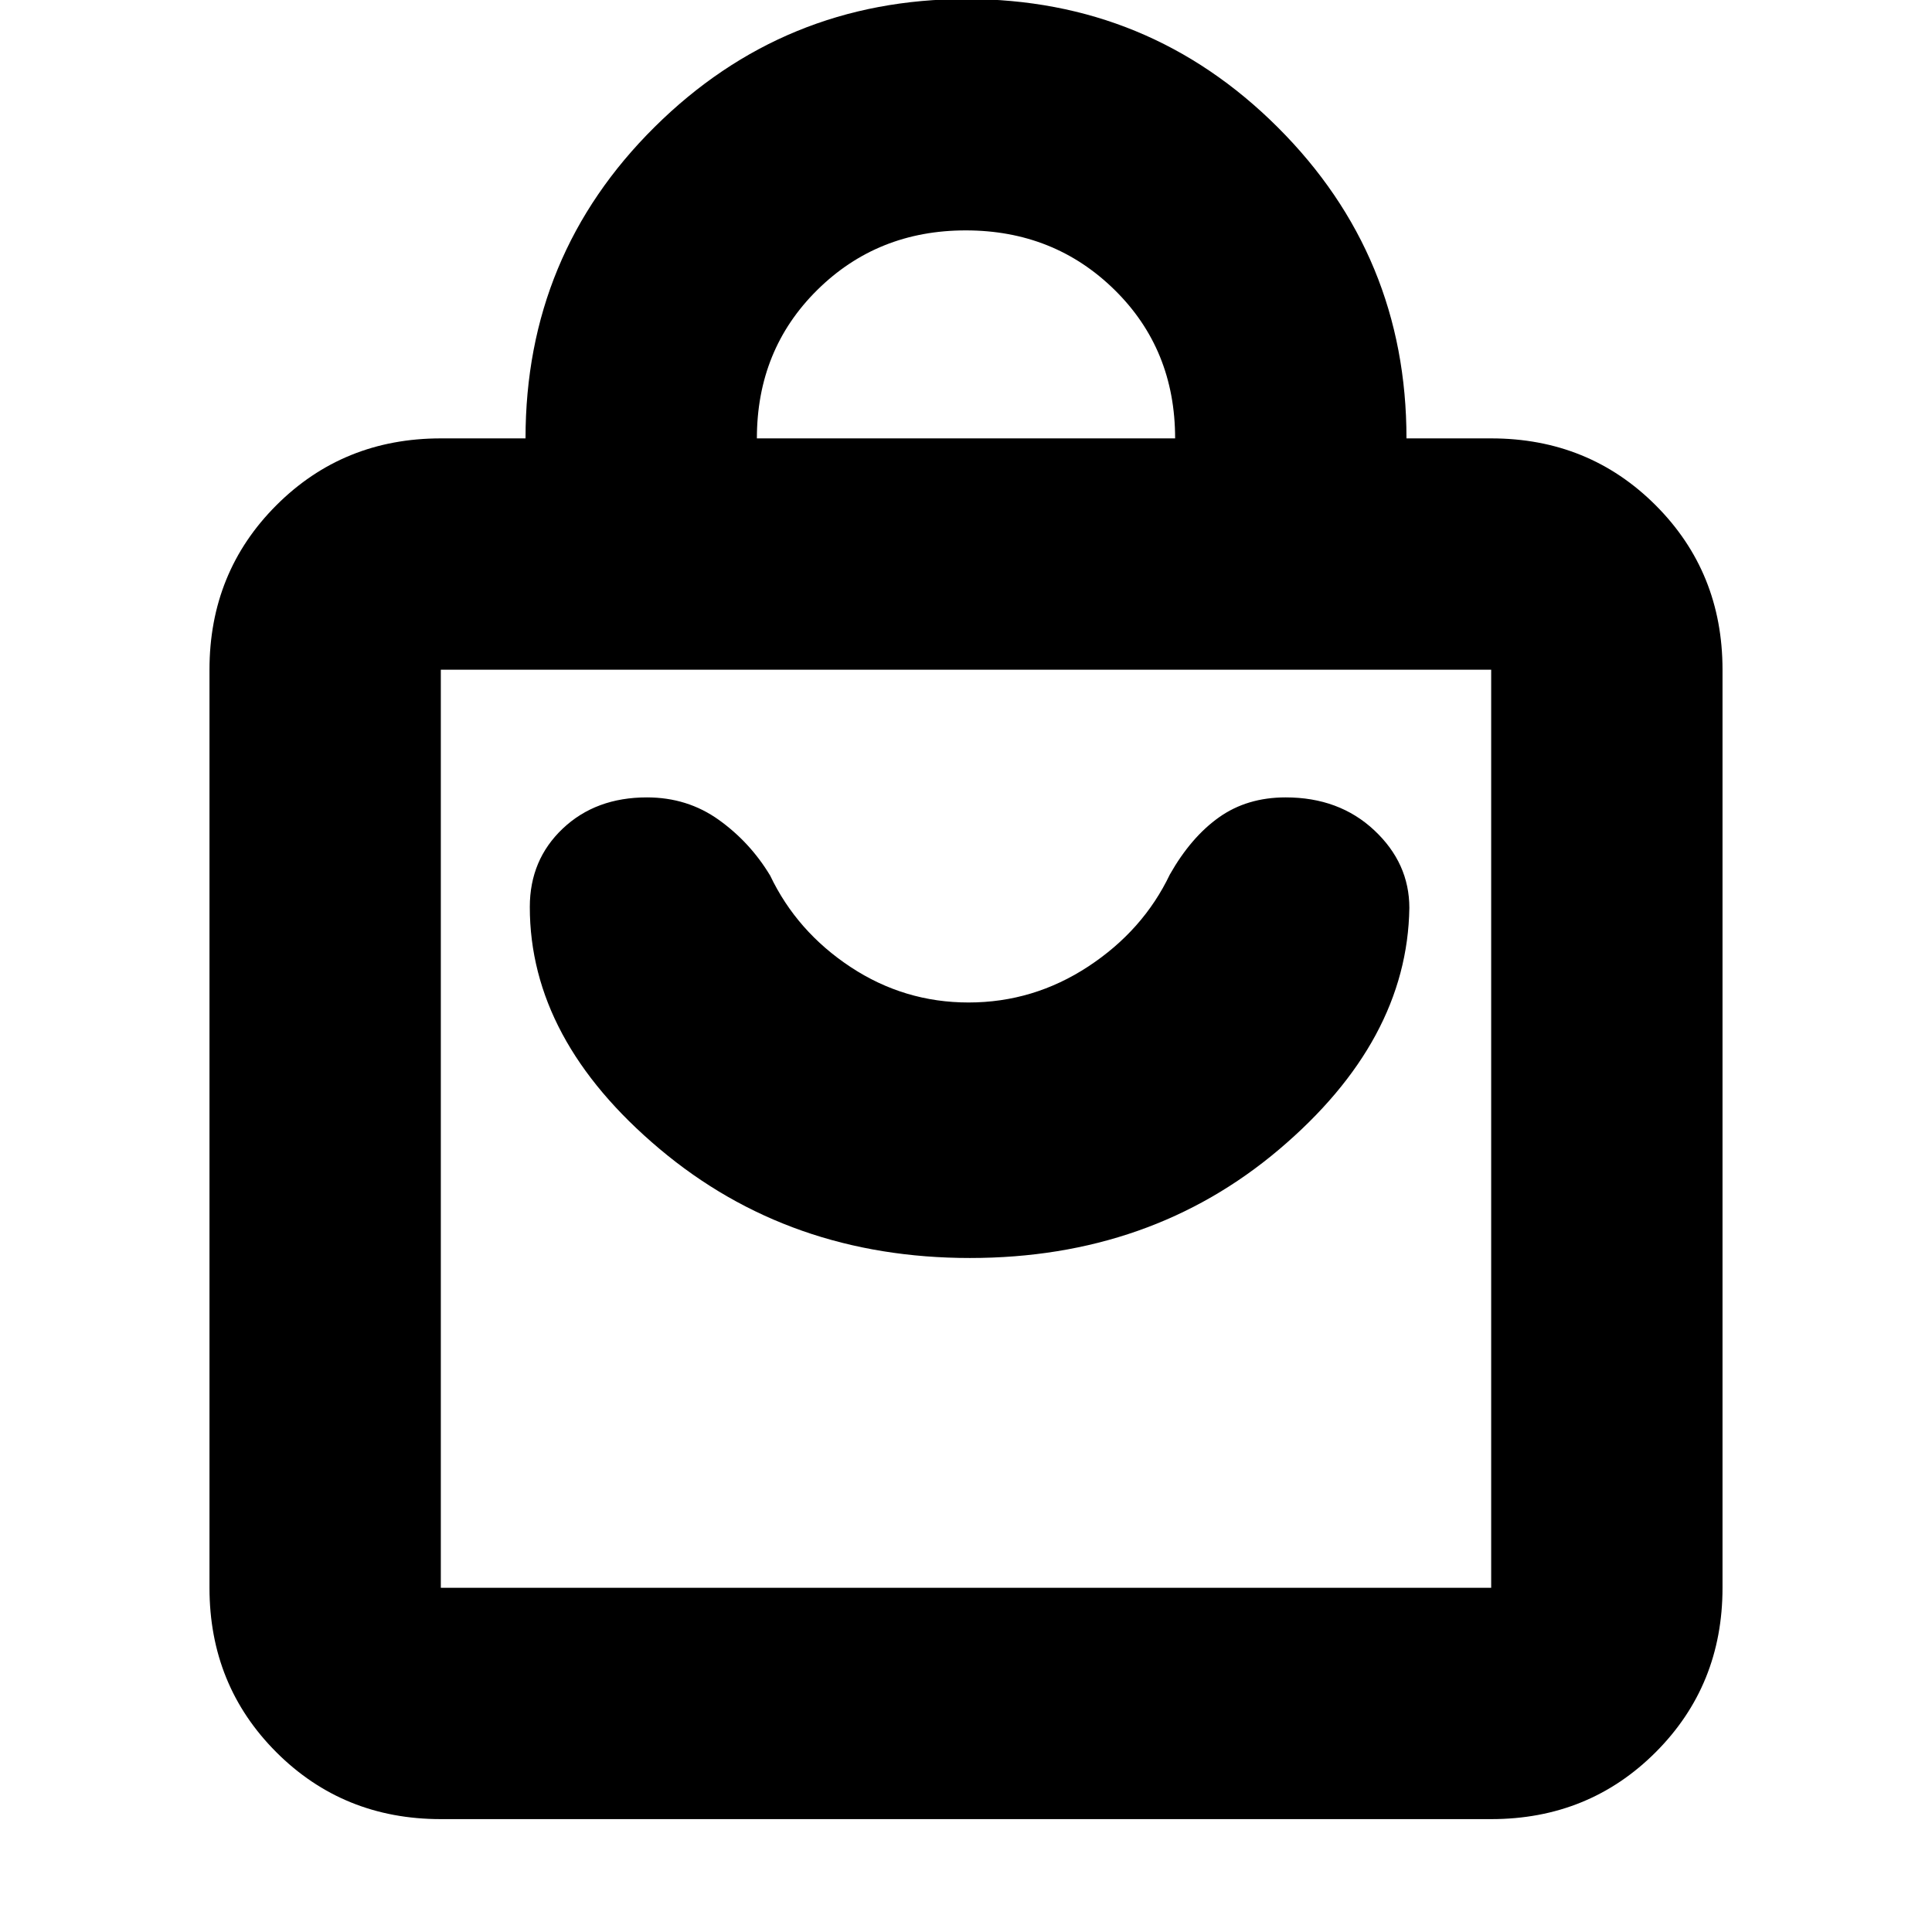 <svg xmlns="http://www.w3.org/2000/svg" height="20" viewBox="0 -960 960 960" width="20"><path d="M219.04-56.09q-48.48 0-81.72-33.23-33.23-33.24-33.23-81.72v-456.18q0-48.48 33.23-81.72 33.24-33.23 81.72-33.23h42.09q0-91.12 64.13-154.71 64.14-63.6 154.97-63.6 90.82 0 154.73 63.79 63.91 63.78 63.91 154.52h42.09q48.48 0 81.72 33.23 33.23 33.24 33.23 81.72v456.18q0 48.48-33.23 81.72-33.24 33.23-81.72 33.23H219.04Zm0-114.95h521.92v-456.18H219.04v456.18Zm157.05-571.13h207.82q0-44.22-30.08-73.79-30.08-29.56-73.95-29.56-43.86 0-73.83 29.65-29.96 29.65-29.96 73.7ZM219.04-171.04v-456.18 456.18ZM482-334.91q89.87 0 153.59-53.96 63.71-53.96 64.71-119.98 0-22.27-17.44-38.6-17.44-16.33-44.02-16.33-19.13 0-33.07 9.87-13.94 9.87-24.47 28.43-13.26 27.78-40.51 45.7-27.25 17.91-59.53 17.91-31.91 0-58.61-17.63-26.69-17.63-39.95-45.41-9.96-16.57-25.55-27.72-15.59-11.15-35.71-11.15-25.44 0-41.81 15.5t-16.37 38.95q0 65.94 64.44 120.18 64.43 54.24 154.3 54.24Z"/></svg>